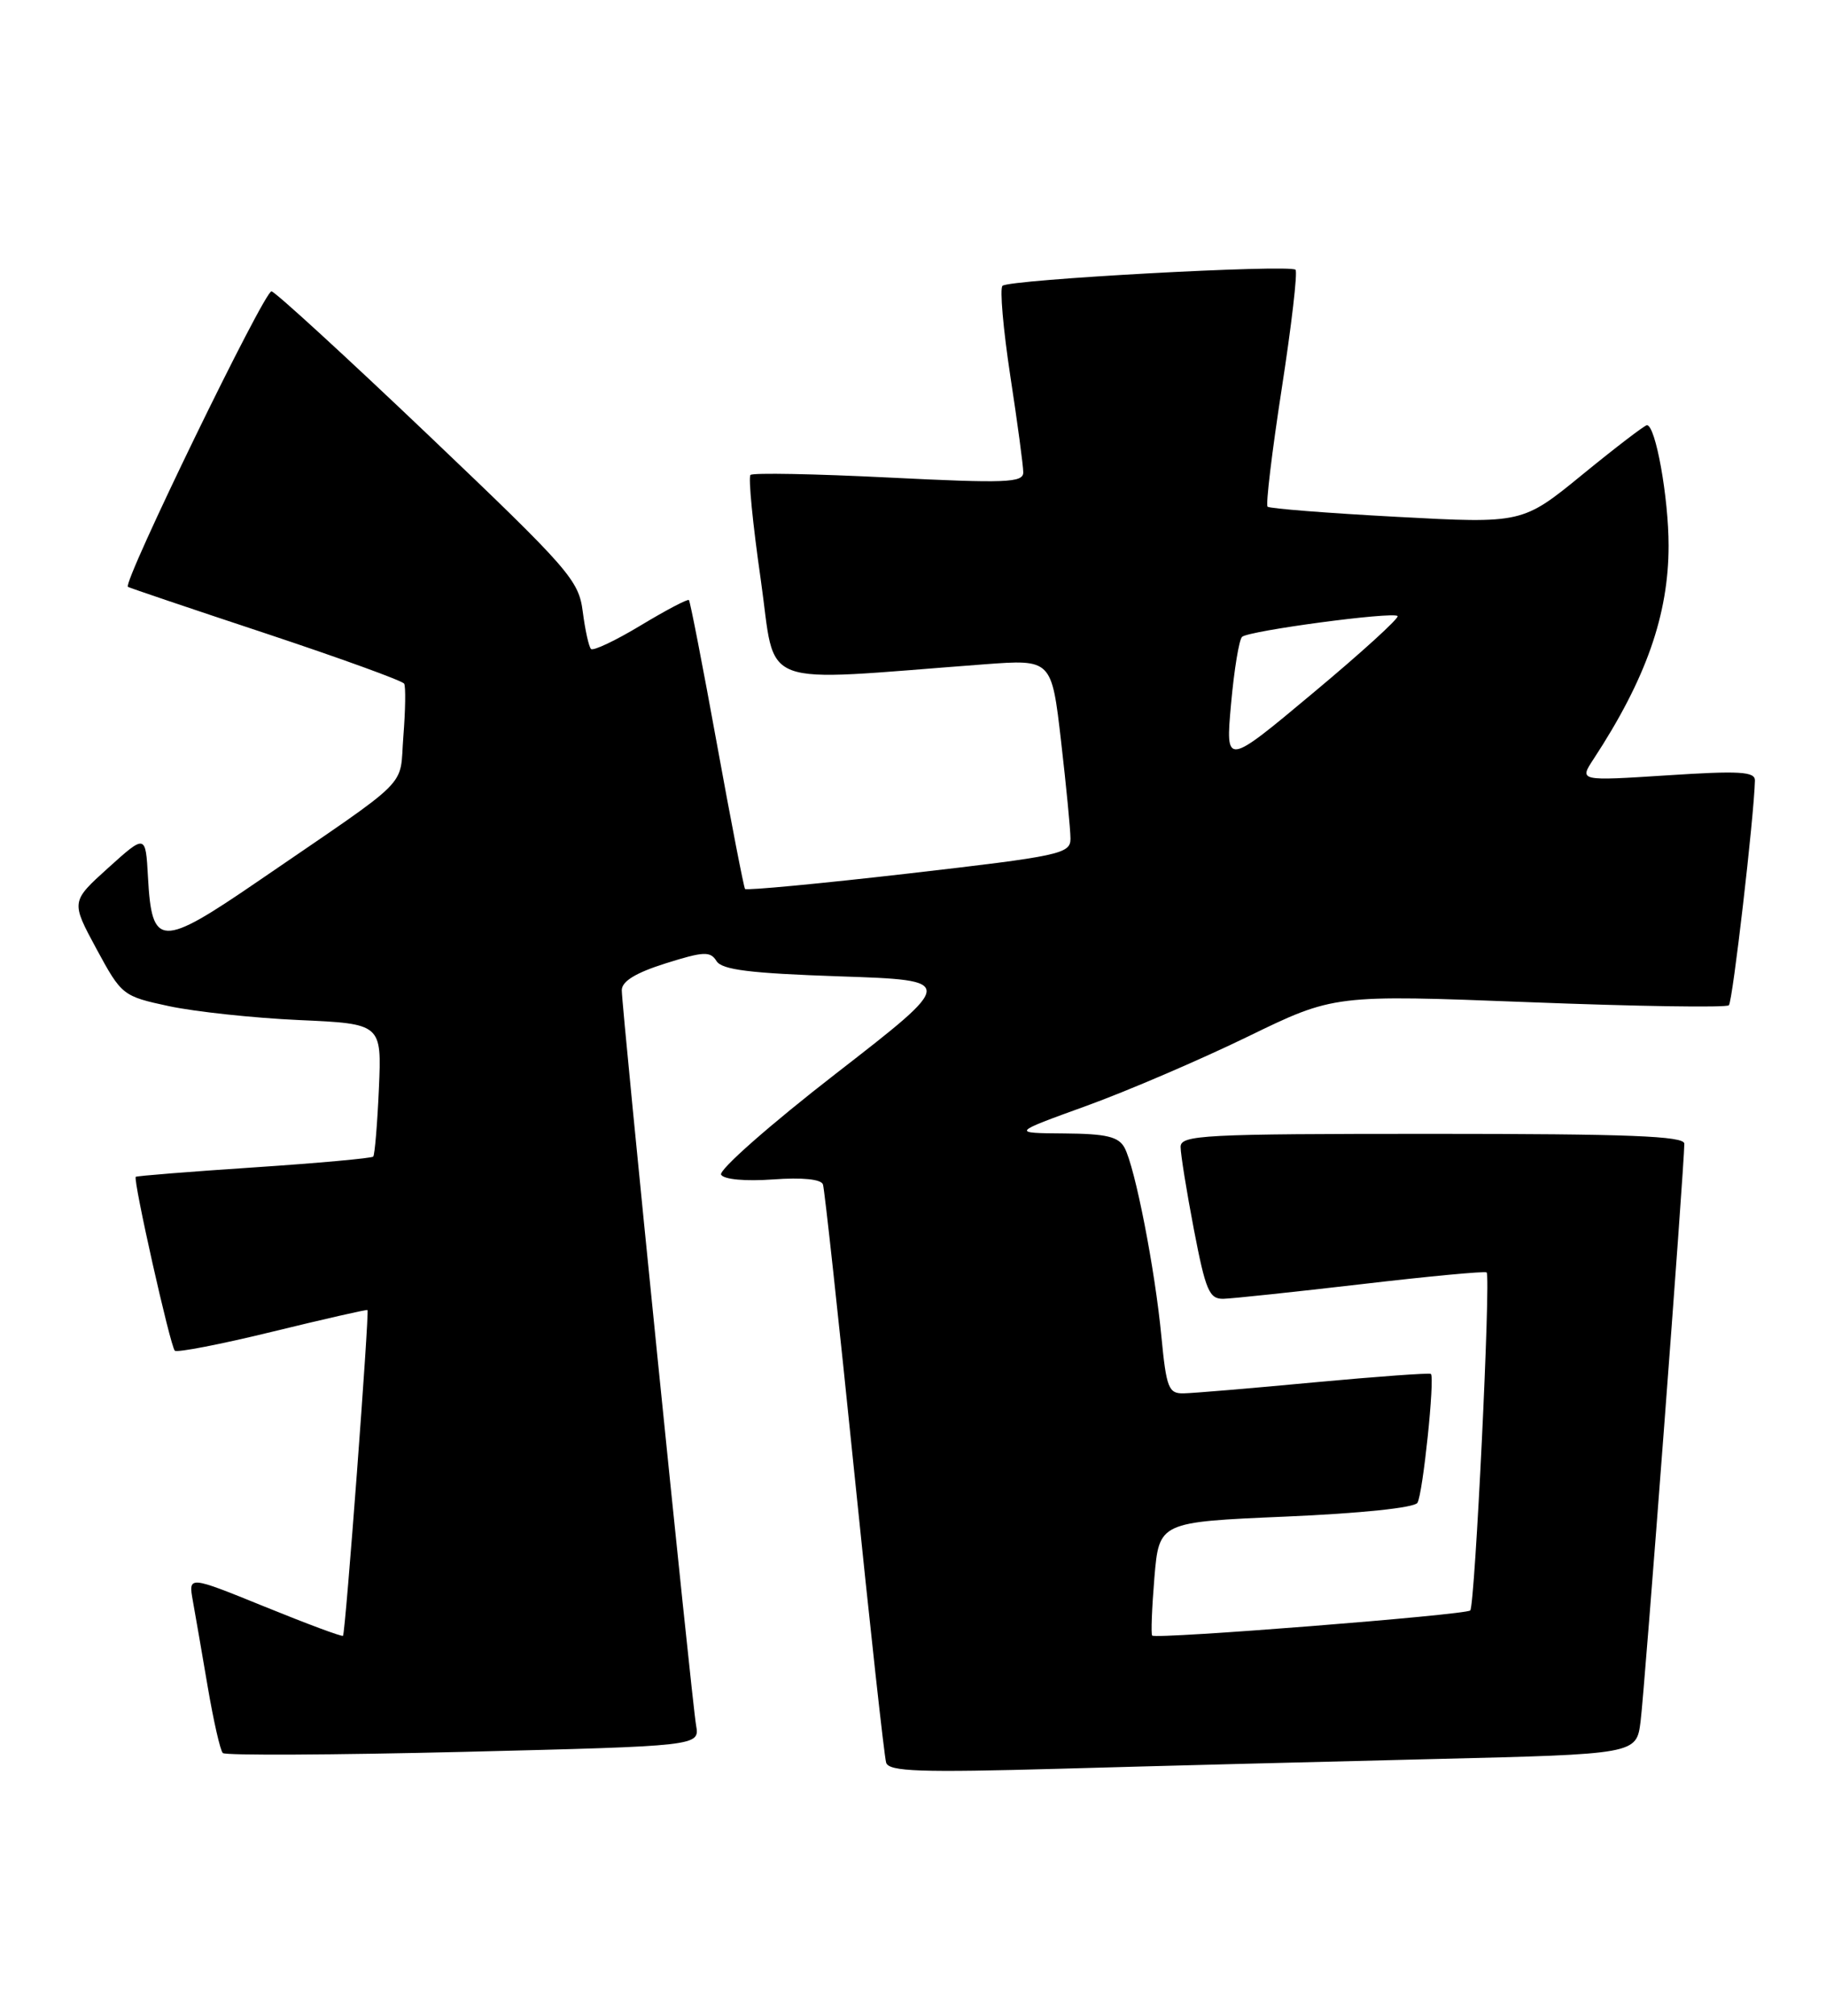 <?xml version="1.0" encoding="UTF-8" standalone="no"?>
<!DOCTYPE svg PUBLIC "-//W3C//DTD SVG 1.1//EN" "http://www.w3.org/Graphics/SVG/1.1/DTD/svg11.dtd" >
<svg xmlns="http://www.w3.org/2000/svg" xmlns:xlink="http://www.w3.org/1999/xlink" version="1.1" viewBox="0 0 232 256">
 <g >
 <path fill="currentColor"
d=" M 182.21 223.40 C 207.91 222.78 207.91 222.78 208.44 218.64 C 208.95 214.70 214.01 147.88 214.00 145.25 C 214.00 144.28 206.93 144.00 182.00 144.00 C 152.82 144.00 150.00 144.15 150.00 145.66 C 150.00 146.58 150.76 151.30 151.69 156.16 C 153.18 163.90 153.64 164.99 155.44 164.95 C 156.57 164.92 164.47 164.08 173.00 163.09 C 181.53 162.09 188.67 161.42 188.88 161.60 C 189.43 162.07 187.40 203.93 186.80 204.53 C 186.23 205.10 146.88 208.21 146.39 207.72 C 146.22 207.55 146.35 204.24 146.67 200.36 C 147.27 193.30 147.27 193.30 163.35 192.61 C 172.86 192.20 179.70 191.49 180.09 190.86 C 180.78 189.75 182.32 174.97 181.80 174.49 C 181.64 174.34 174.97 174.82 167.00 175.56 C 159.03 176.31 151.55 176.94 150.38 176.96 C 148.47 177.00 148.19 176.27 147.56 169.75 C 146.75 161.20 144.22 148.28 142.88 145.77 C 142.12 144.36 140.58 143.99 135.21 143.95 C 128.50 143.90 128.50 143.90 138.00 140.46 C 143.22 138.57 152.45 134.61 158.50 131.67 C 169.50 126.32 169.50 126.32 194.29 127.28 C 207.93 127.81 219.35 127.99 219.66 127.67 C 220.14 127.19 222.86 103.69 222.97 99.12 C 222.99 97.99 221.01 97.87 211.82 98.47 C 200.64 99.19 200.64 99.19 202.45 96.43 C 209.13 86.24 212.00 78.08 212.00 69.29 C 212.00 63.19 210.35 54.00 209.25 54.00 C 208.97 54.00 205.29 56.81 201.08 60.25 C 193.43 66.50 193.43 66.50 177.47 65.64 C 168.69 65.17 161.30 64.59 161.05 64.35 C 160.80 64.12 161.61 57.37 162.85 49.35 C 164.09 41.34 164.88 34.55 164.60 34.26 C 163.88 33.55 128.17 35.50 127.37 36.30 C 127.01 36.66 127.46 41.80 128.36 47.73 C 129.27 53.65 130.01 59.17 130.01 60.00 C 130.00 61.31 127.82 61.39 112.94 60.65 C 103.55 60.18 95.64 60.03 95.35 60.32 C 95.06 60.61 95.64 66.57 96.65 73.56 C 98.68 87.74 95.63 86.58 125.05 84.37 C 133.61 83.73 133.61 83.73 134.81 94.12 C 135.47 99.83 136.01 105.42 136.01 106.53 C 136.00 108.44 134.67 108.72 115.48 110.93 C 104.19 112.23 94.82 113.11 94.66 112.90 C 94.50 112.68 92.89 104.40 91.09 94.50 C 89.29 84.60 87.69 76.37 87.53 76.21 C 87.38 76.04 84.62 77.49 81.42 79.42 C 78.22 81.35 75.37 82.70 75.09 82.42 C 74.81 82.14 74.34 80.01 74.04 77.67 C 73.53 73.68 72.35 72.33 54.50 55.33 C 44.05 45.38 35.05 37.13 34.50 37.00 C 33.64 36.80 15.56 73.98 16.25 74.53 C 16.39 74.64 24.26 77.30 33.74 80.44 C 43.22 83.59 51.15 86.46 51.35 86.83 C 51.56 87.20 51.51 90.20 51.25 93.50 C 50.71 100.27 52.71 98.27 32.77 111.93 C 20.38 120.41 19.29 120.37 18.80 111.39 C 18.50 105.94 18.50 105.94 13.75 110.22 C 9.01 114.50 9.01 114.50 12.25 120.50 C 15.46 126.42 15.58 126.52 21.50 127.79 C 24.80 128.49 32.22 129.29 38.00 129.55 C 48.50 130.02 48.50 130.02 48.14 138.26 C 47.94 142.79 47.61 146.68 47.42 146.89 C 47.22 147.10 40.40 147.72 32.28 148.26 C 24.15 148.80 17.39 149.34 17.25 149.46 C 16.87 149.77 21.63 170.97 22.21 171.54 C 22.48 171.81 28.06 170.73 34.60 169.13 C 41.15 167.53 46.58 166.29 46.69 166.38 C 46.95 166.61 43.89 207.44 43.58 207.75 C 43.44 207.89 38.97 206.22 33.63 204.05 C 23.93 200.11 23.93 200.11 24.50 203.30 C 24.82 205.06 25.67 210.00 26.40 214.28 C 27.13 218.55 27.98 222.32 28.31 222.64 C 28.63 222.96 42.39 222.89 58.89 222.49 C 88.90 221.75 88.90 221.75 88.44 219.12 C 87.88 215.94 79.00 128.10 79.00 125.76 C 79.00 124.63 80.76 123.55 84.57 122.35 C 89.39 120.83 90.25 120.79 91.03 122.05 C 91.72 123.17 95.26 123.61 106.70 124.00 C 121.48 124.50 121.48 124.50 106.23 136.33 C 97.84 142.83 91.27 148.62 91.62 149.19 C 91.99 149.80 94.72 150.04 98.23 149.79 C 101.95 149.52 104.34 149.76 104.56 150.43 C 104.76 151.02 106.55 167.47 108.54 187.00 C 110.53 206.53 112.35 223.11 112.59 223.87 C 112.95 224.99 116.87 225.13 134.76 224.63 C 146.72 224.29 168.07 223.74 182.21 223.40 Z  M 156.41 89.40 C 156.80 85.06 157.43 81.22 157.81 80.88 C 158.68 80.10 176.99 77.65 177.57 78.24 C 177.81 78.48 172.99 82.87 166.85 87.99 C 155.70 97.31 155.70 97.31 156.41 89.40 Z "/>
</g>
</svg>